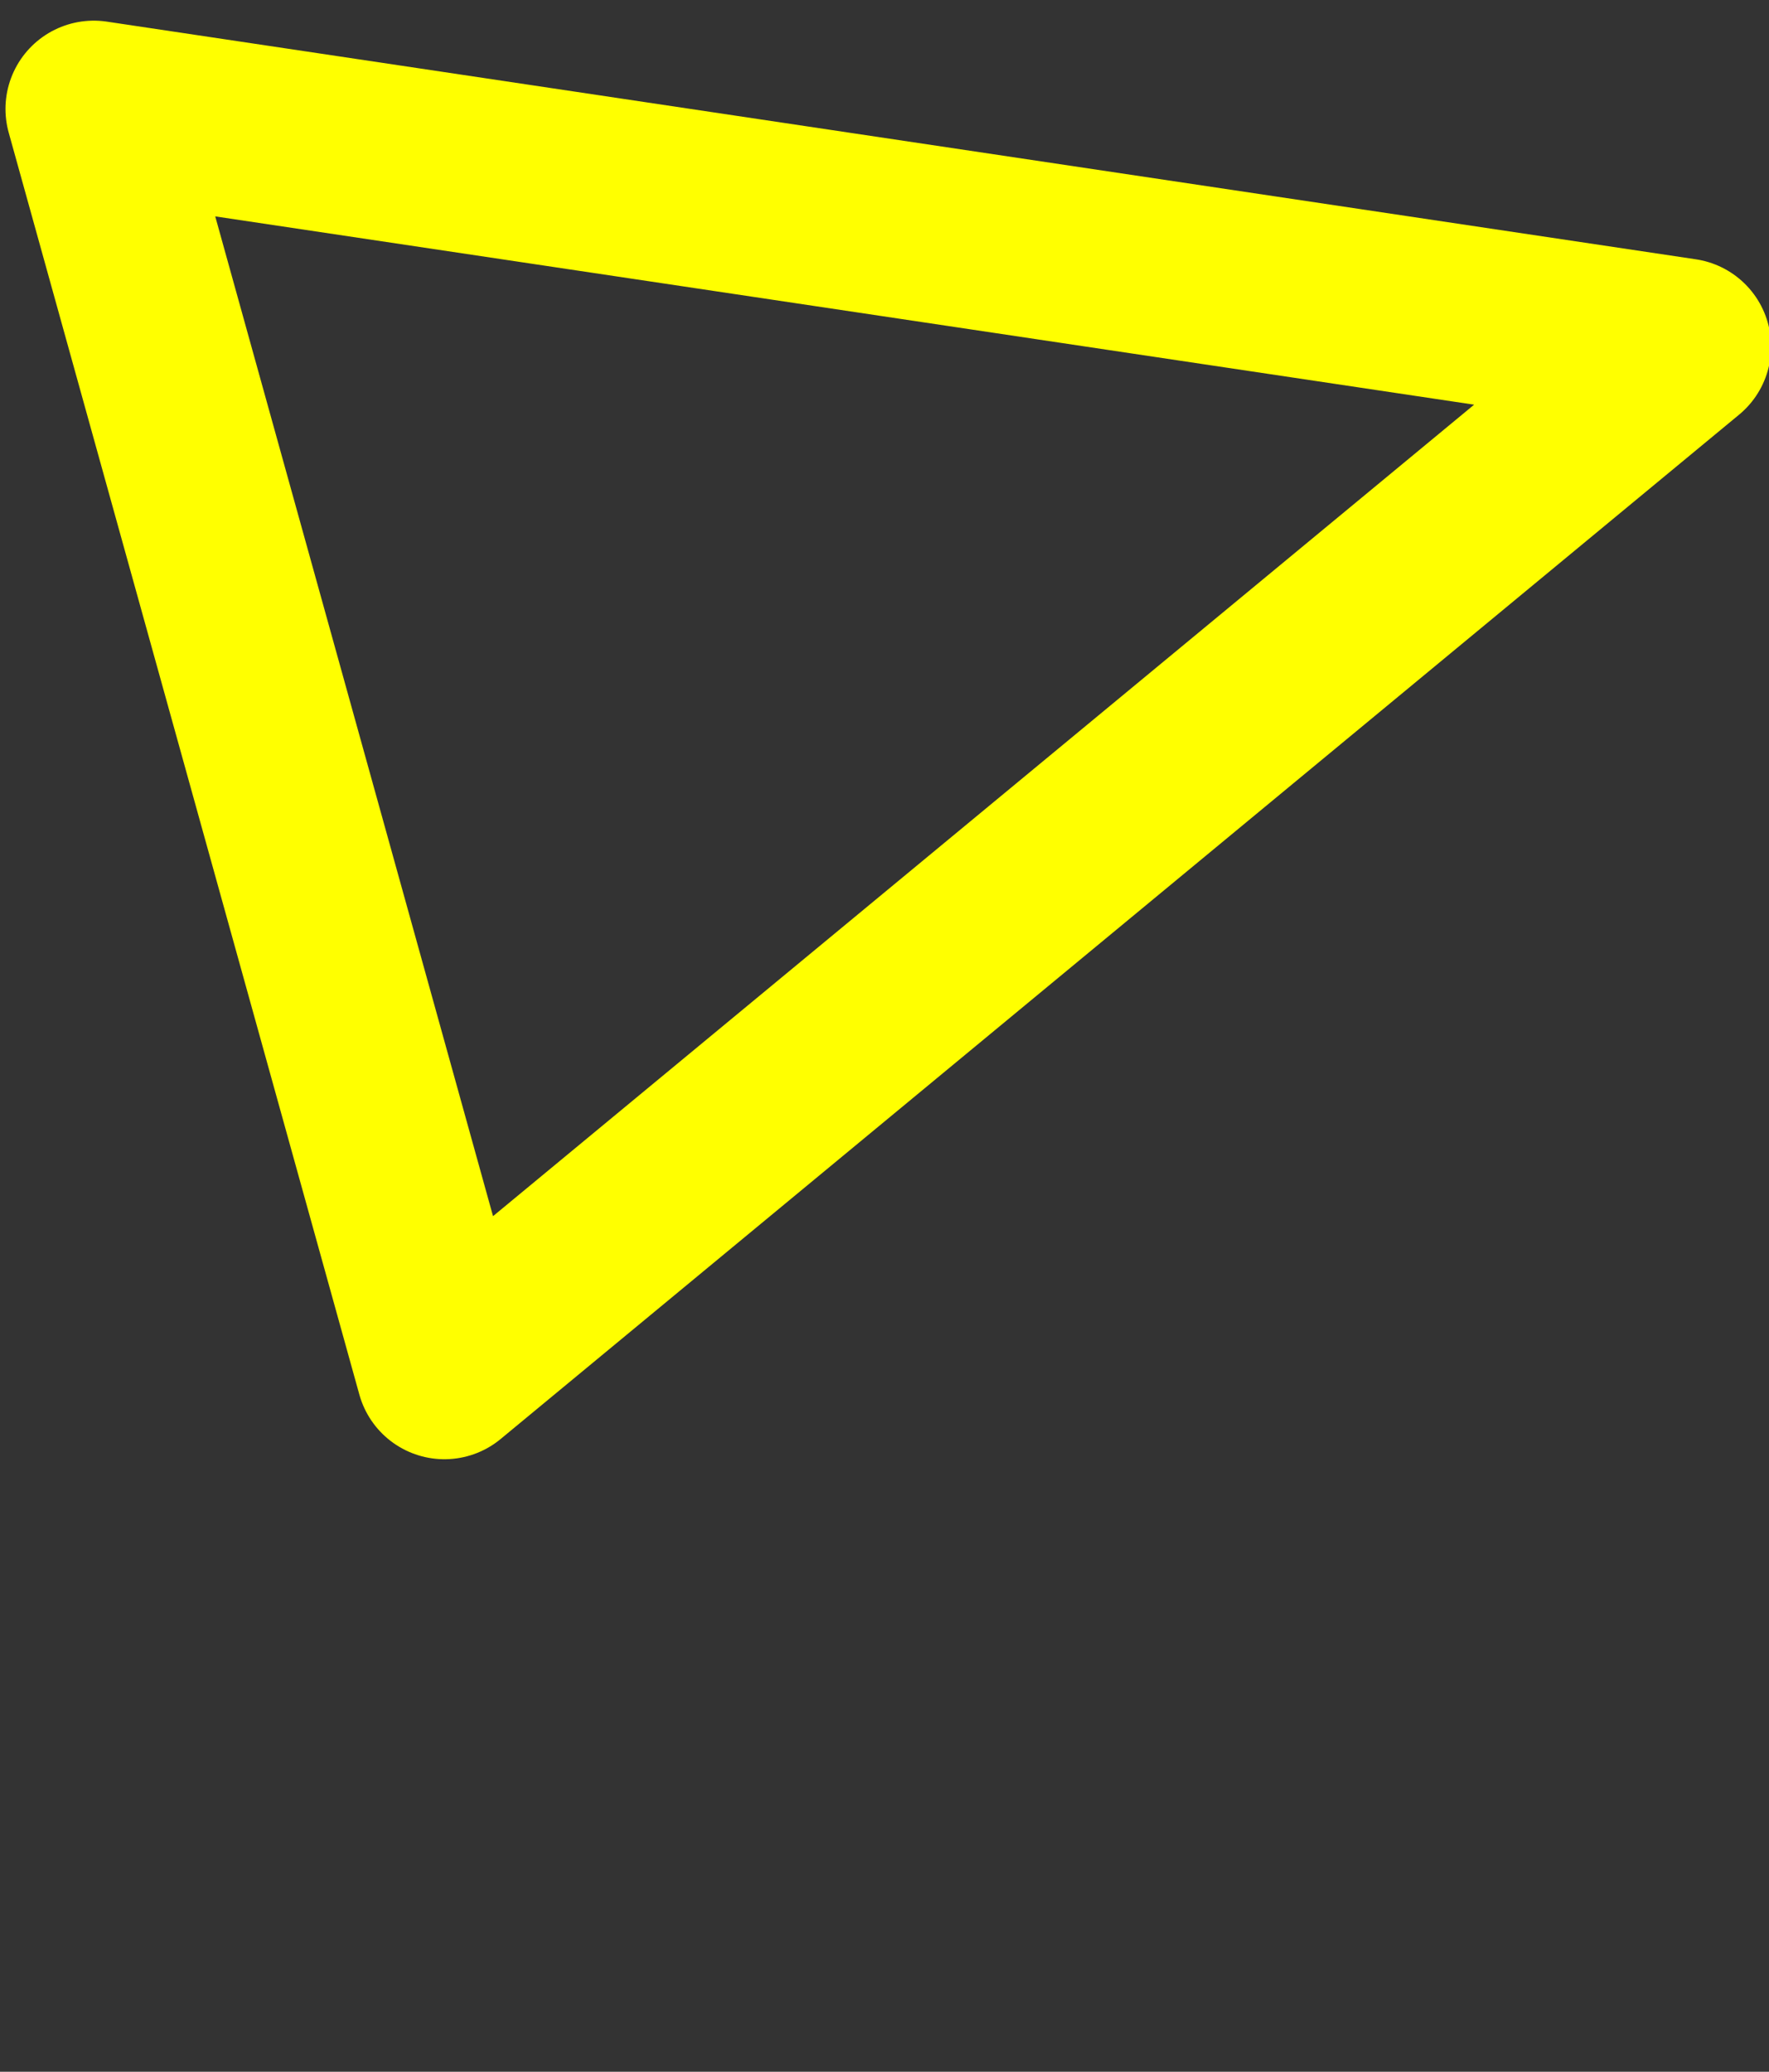 <?xml version="1.0" encoding="UTF-8" standalone="no"?>
<!-- Created with Inkscape (http://www.inkscape.org/) -->

<svg
   xmlns:dc="http://purl.org/dc/elements/1.1/"
   xmlns:cc="http://creativecommons.org/ns#"
   xmlns:rdf="http://www.w3.org/1999/02/22-rdf-syntax-ns#"
   xmlns:svg="http://www.w3.org/2000/svg"
   xmlns="http://www.w3.org/2000/svg"
   version="1.1"
   width="10.019"
   height="11.733"
   id="svg3691">
  <rect width="100%" height="100%" fill="#333333" stroke="none"/>
  <defs
     id="defs3693" />
  <g
     transform="translate(-570.915,-522.096)"
     id="layer1">
    <g
       transform="matrix(1,0,0,-1,571.446,522.713)"
       id="g4682">
      <path
         d="M 0,0 2.943,-10.588"
         id="path4684"
         style="fill:none;stroke#FFFF00;stroke-width:1;stroke-linecap:round;stroke-linejoin:round;stroke-miterlimit:10;stroke-opacity:1;stroke-dasharray:none" />
    </g>
    <g
       transform="matrix(1,0,0,-1,580.446,524.059)"
       id="g4686">
      <path
         d="M 0,0 -9,1.346 -7.014,-5.801 0,0 z"
         id="path4688"
         style="fill:none;stroke:#FFFF00;stroke-width:1;stroke-linecap:round;stroke-linejoin:round;stroke-miterlimit:10;stroke-opacity:1;stroke-dasharray:none" />
    </g>
  </g>
</svg>
